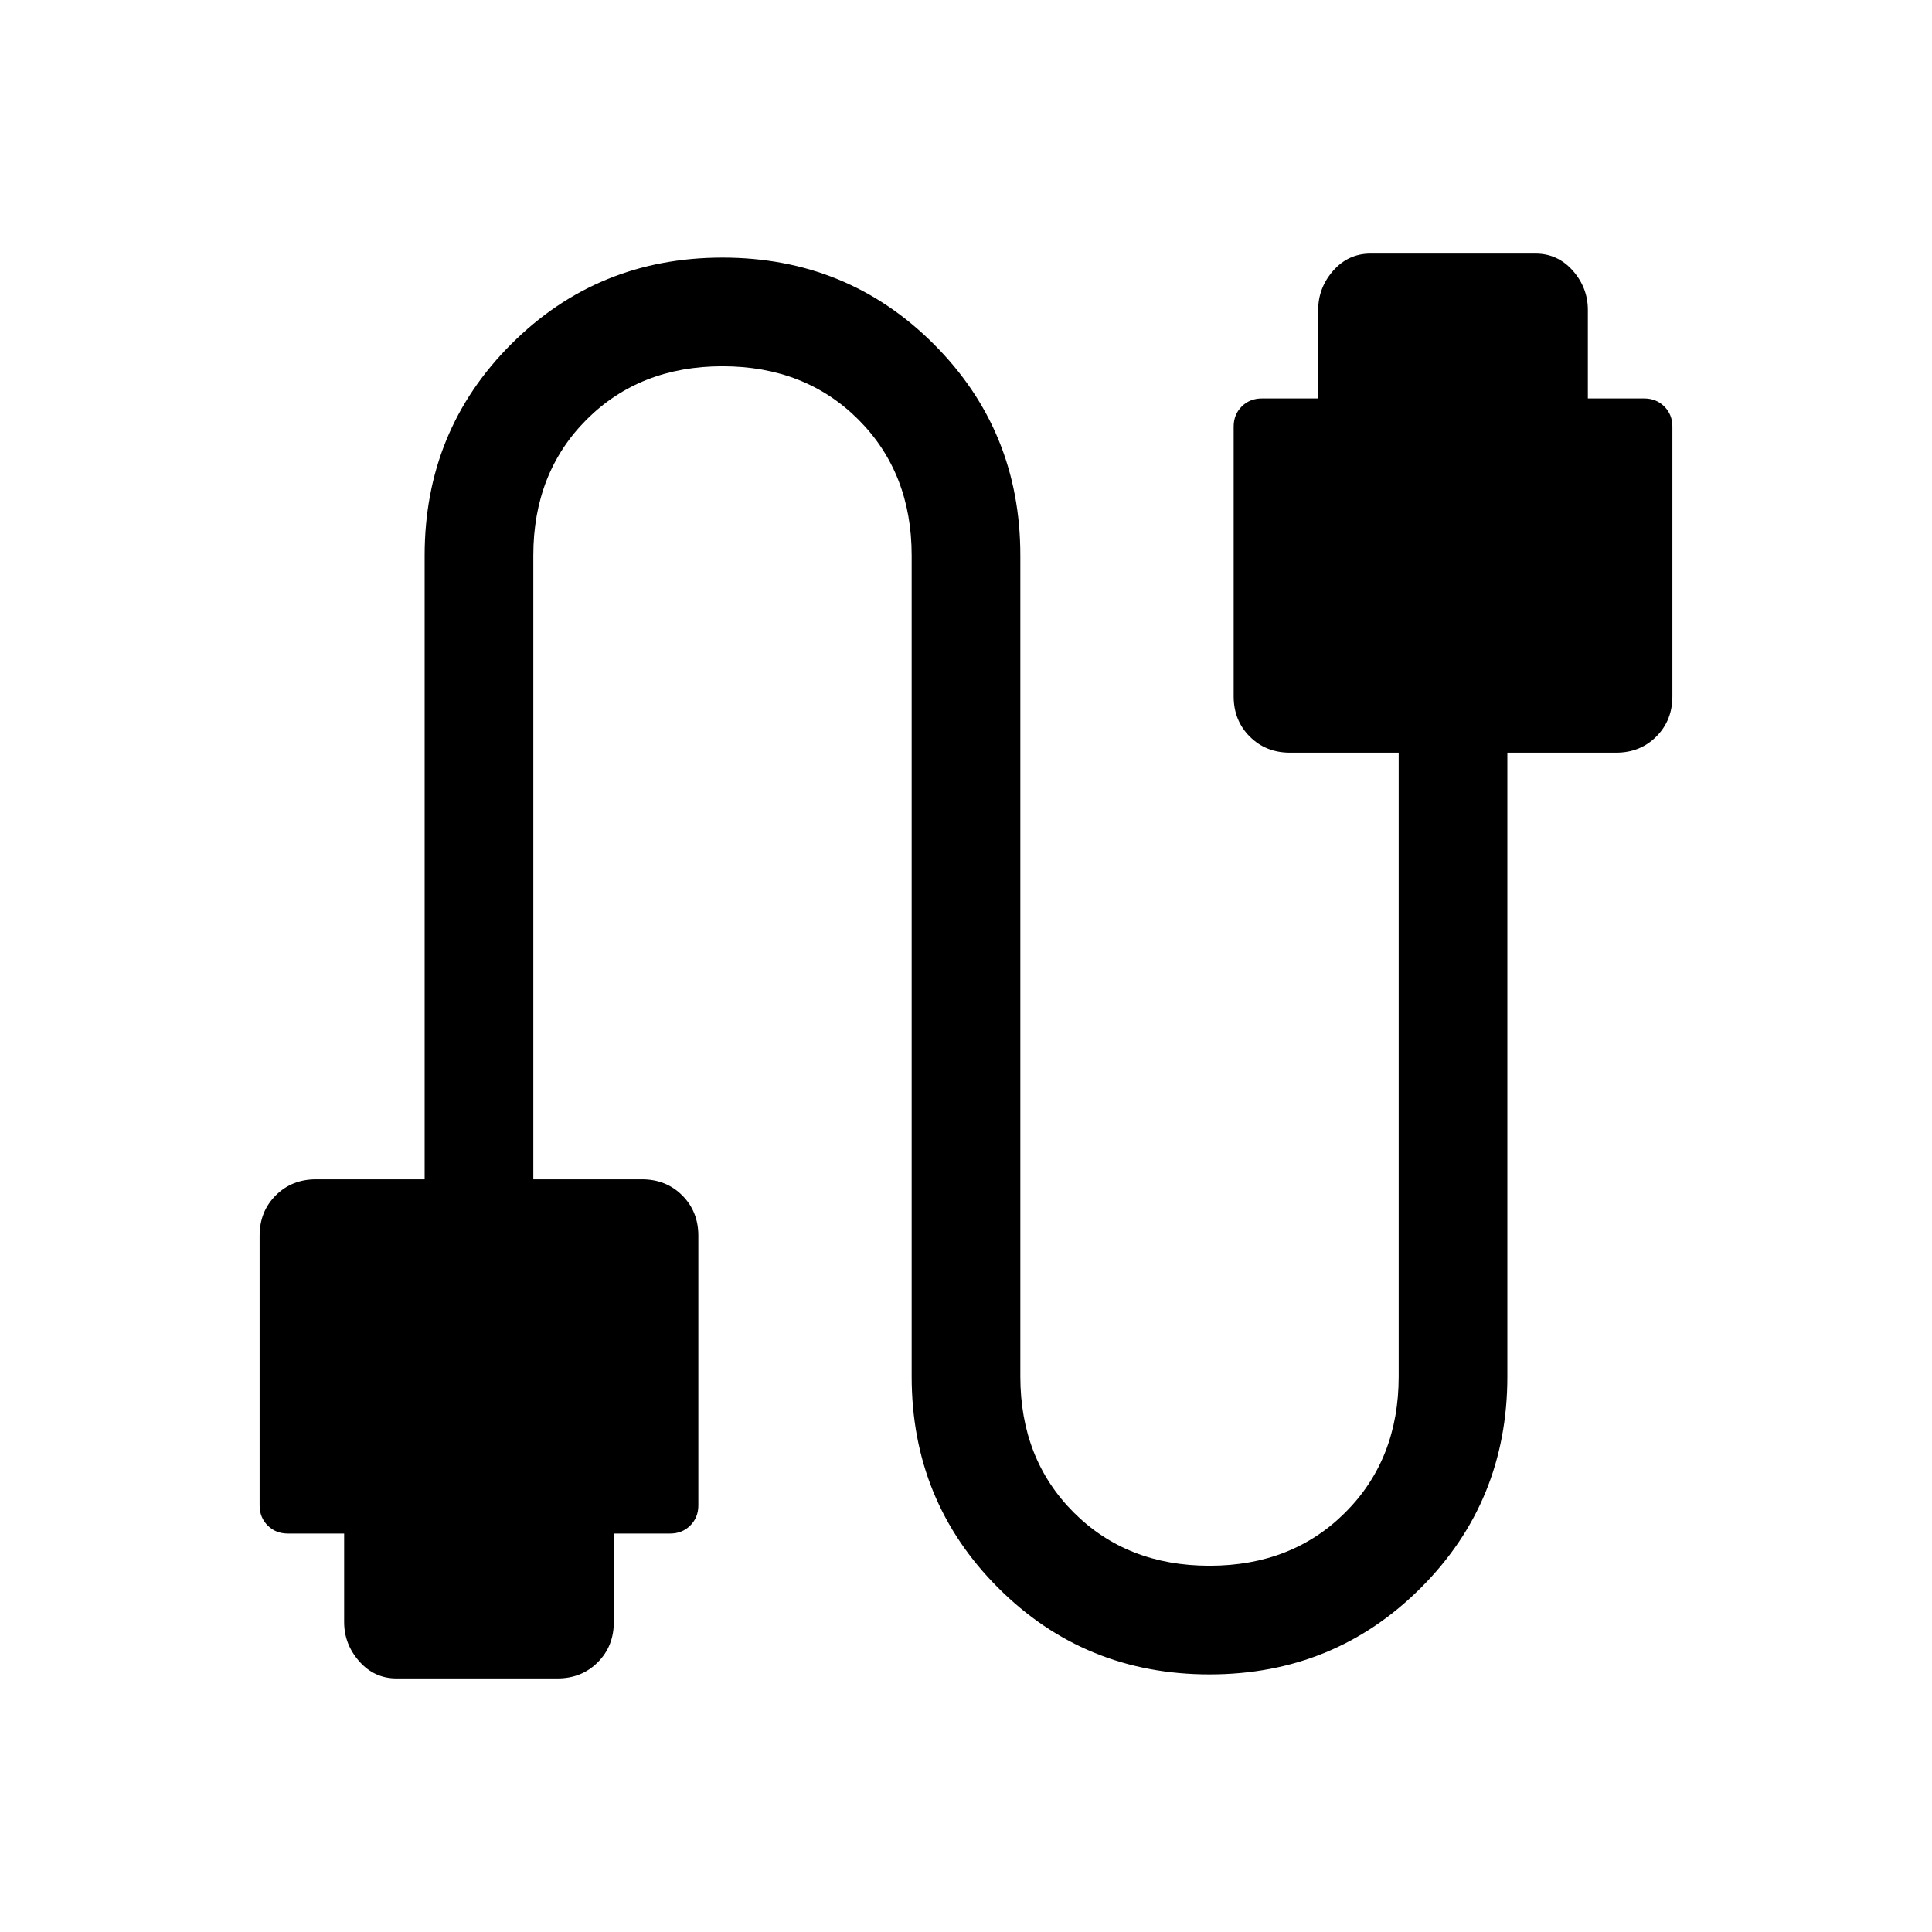 <svg xmlns="http://www.w3.org/2000/svg" height="24" width="24"><path d="M4.925 20.85Q4.65 20.85 4.463 20.638Q4.275 20.425 4.275 20.15V19.05H3.575Q3.425 19.05 3.325 18.95Q3.225 18.85 3.225 18.7V15.35Q3.225 15.05 3.425 14.85Q3.625 14.65 3.925 14.65H5.275V6.9Q5.275 5.35 6.35 4.275Q7.425 3.2 8.975 3.2Q10.525 3.2 11.6 4.275Q12.675 5.35 12.675 6.9V17.1Q12.675 18.125 13.338 18.788Q14 19.45 15.025 19.45Q16.05 19.45 16.712 18.788Q17.375 18.125 17.375 17.1V9.35H16.025Q15.725 9.35 15.525 9.15Q15.325 8.95 15.325 8.65V5.3Q15.325 5.15 15.425 5.05Q15.525 4.95 15.675 4.95H16.375V3.85Q16.375 3.575 16.562 3.362Q16.75 3.15 17.025 3.15H19.075Q19.35 3.15 19.538 3.362Q19.725 3.575 19.725 3.85V4.95H20.425Q20.575 4.95 20.675 5.05Q20.775 5.15 20.775 5.3V8.65Q20.775 8.95 20.575 9.15Q20.375 9.35 20.075 9.35H18.725V17.1Q18.725 18.65 17.65 19.725Q16.575 20.8 15.025 20.8Q13.475 20.8 12.4 19.725Q11.325 18.65 11.325 17.1V6.9Q11.325 5.875 10.663 5.212Q10 4.55 8.975 4.55Q7.95 4.55 7.287 5.212Q6.625 5.875 6.625 6.9V14.65H7.975Q8.275 14.65 8.475 14.85Q8.675 15.05 8.675 15.35V18.7Q8.675 18.85 8.575 18.95Q8.475 19.05 8.325 19.05H7.625V20.15Q7.625 20.45 7.425 20.65Q7.225 20.85 6.925 20.85Z"/></svg>